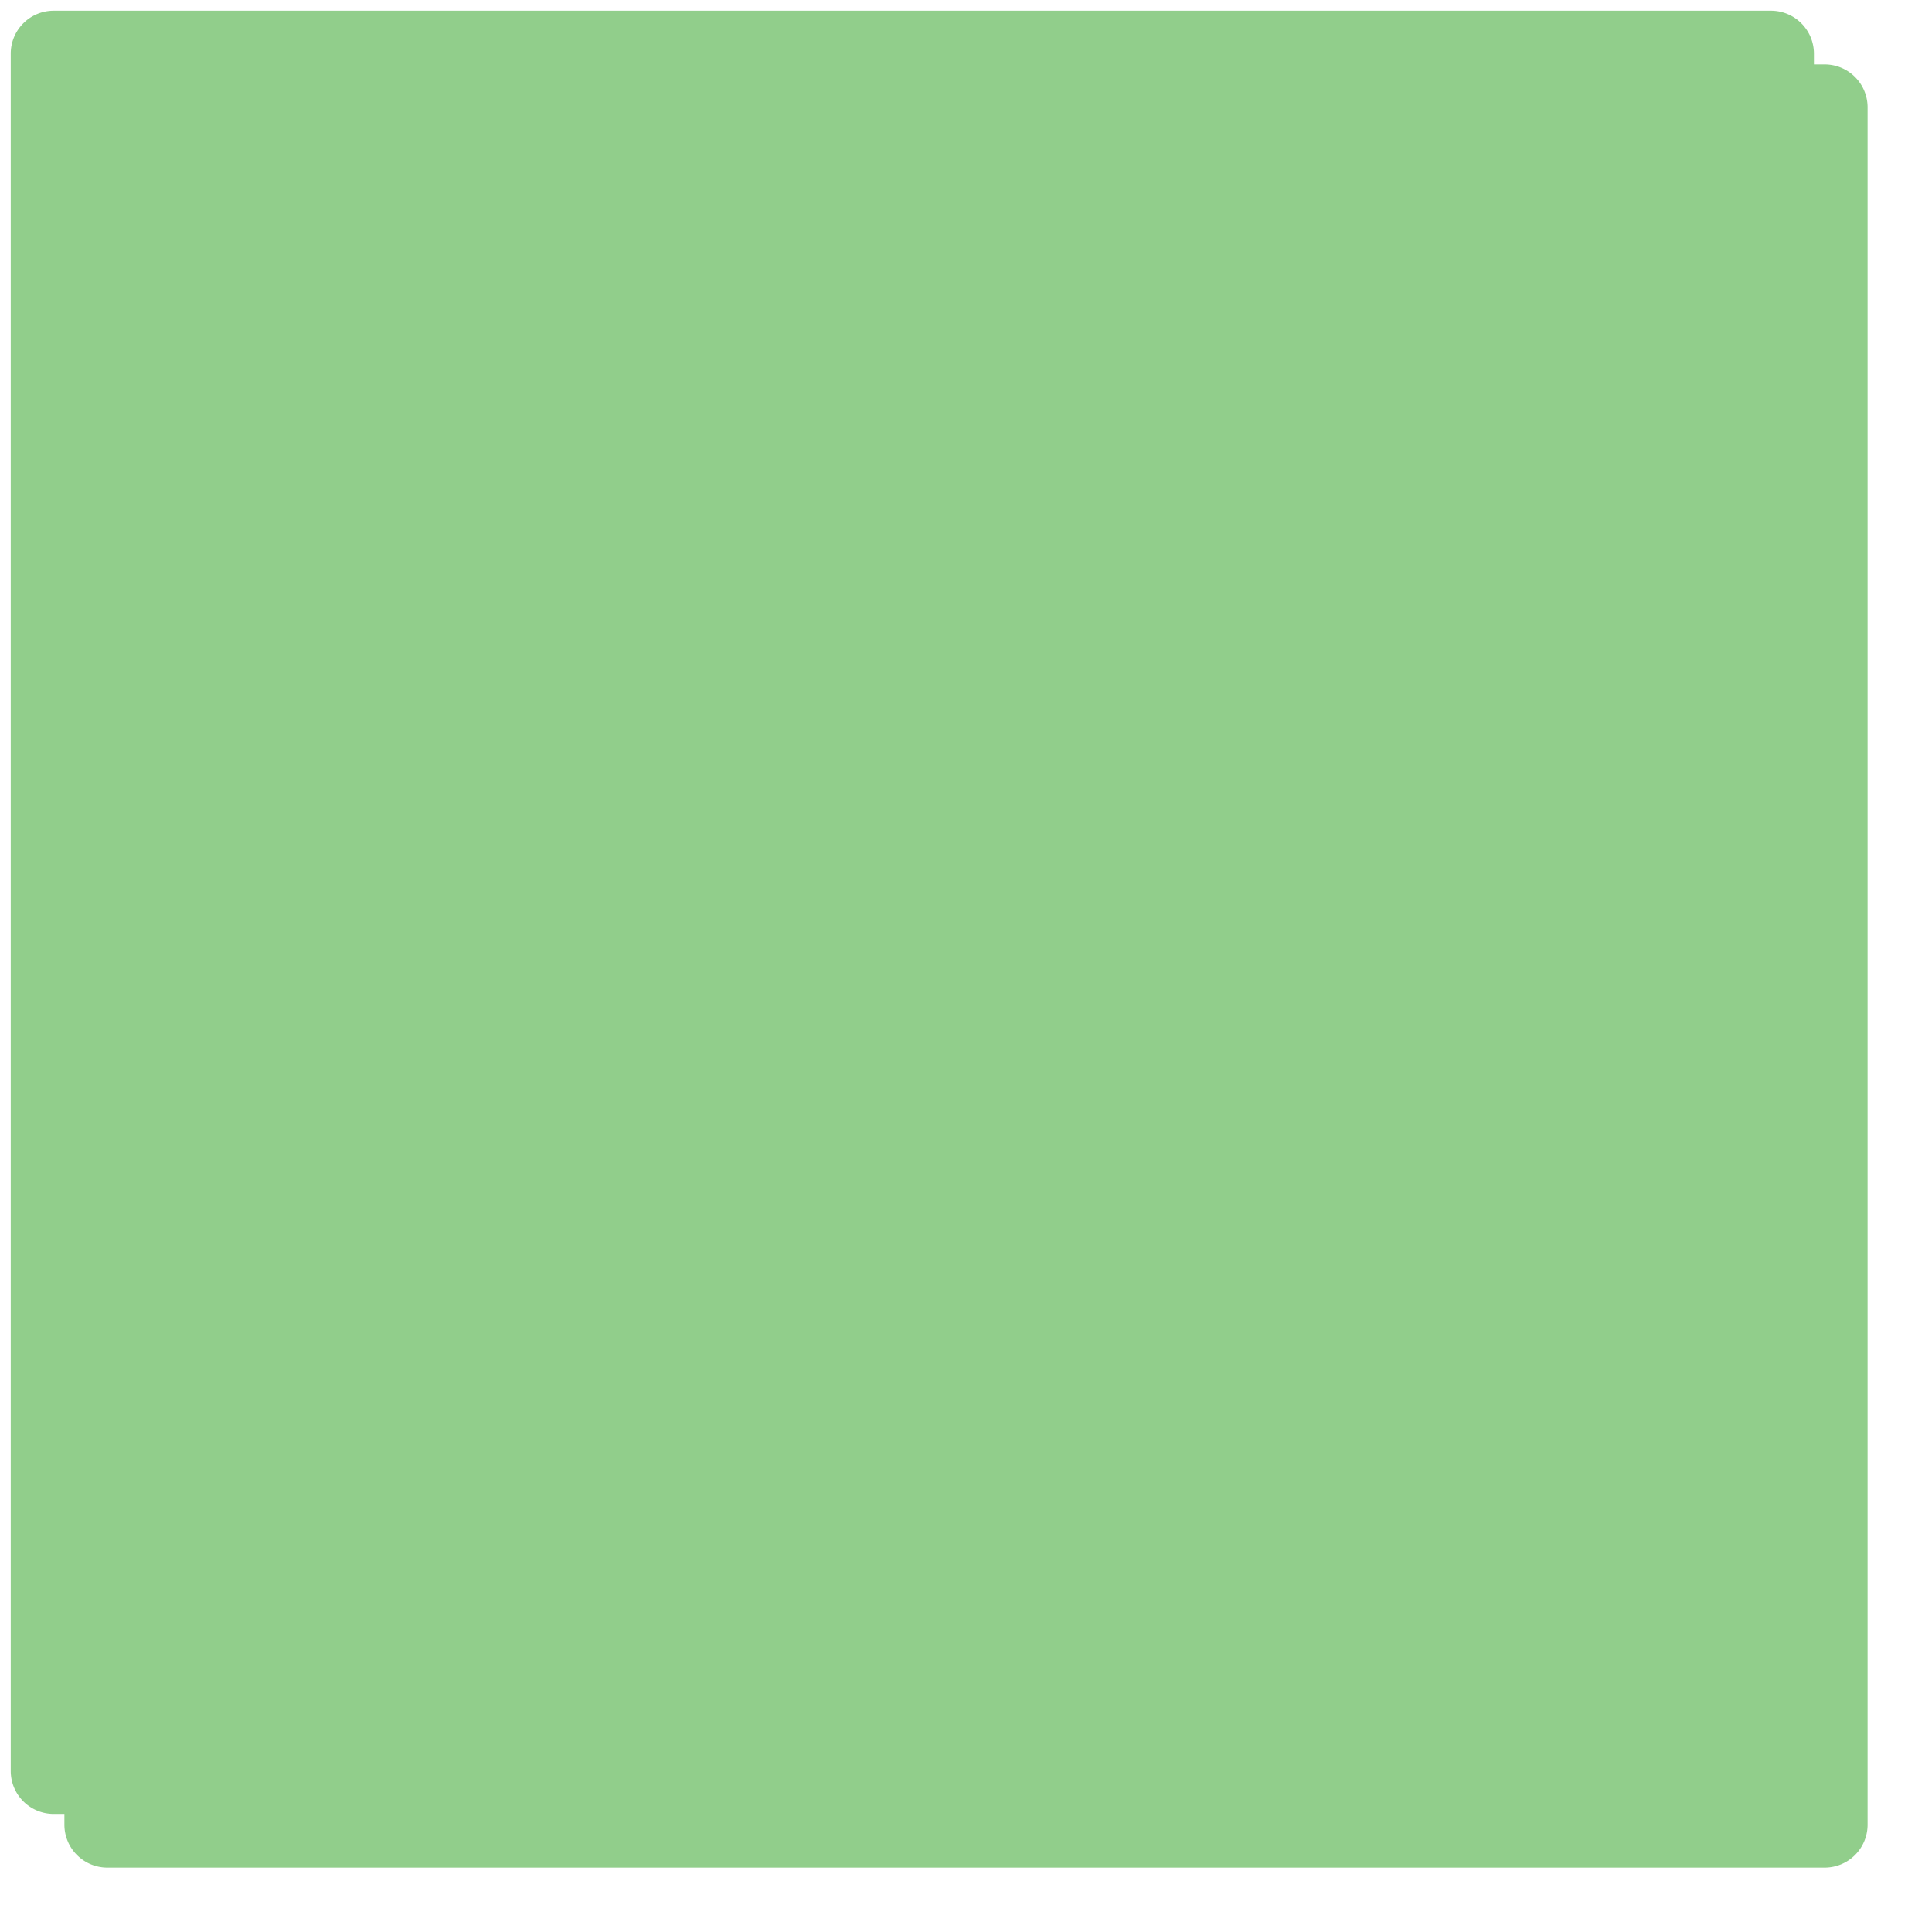 ﻿<?xml version="1.0" encoding="utf-8"?>
<svg version="1.1" xmlns:xlink="http://www.w3.org/1999/xlink" width="180px" height="180px" xmlns="http://www.w3.org/2000/svg">
  <defs>
    <filter x="27px" y="315px" width="180px" height="180px" filterUnits="userSpaceOnUse" id="filter3">
      <feOffset dx="5" dy="5" in="SourceAlpha" result="shadowOffsetInner" />
      <feGaussianBlur stdDeviation="2.5" in="shadowOffsetInner" result="shadowGaussian" />
      <feComposite in2="shadowGaussian" operator="atop" in="SourceAlpha" result="shadowComposite" />
      <feColorMatrix type="matrix" values="0 0 0 0 0  0 0 0 0 0  0 0 0 0 0  0 0 0 0.349 0  " in="shadowComposite" />
    </filter>
    <g id="widget4">
      <path d="M 28 320  A 4 4 0 0 1 32 316 L 192 316  A 4 4 0 0 1 196 320 L 196 480  A 4 4 0 0 1 192 484 L 32 484  A 4 4 0 0 1 28 480 L 28 320  Z " fill-rule="nonzero" fill="#91ce8b" stroke="none" />
    </g>
  </defs>
  <g transform="matrix(1 0 0 1 -27 -315 )">
    <use xlink:href="#widget4" filter="url(#filter3)" />
    <use xlink:href="#widget4" />
  </g>
</svg>